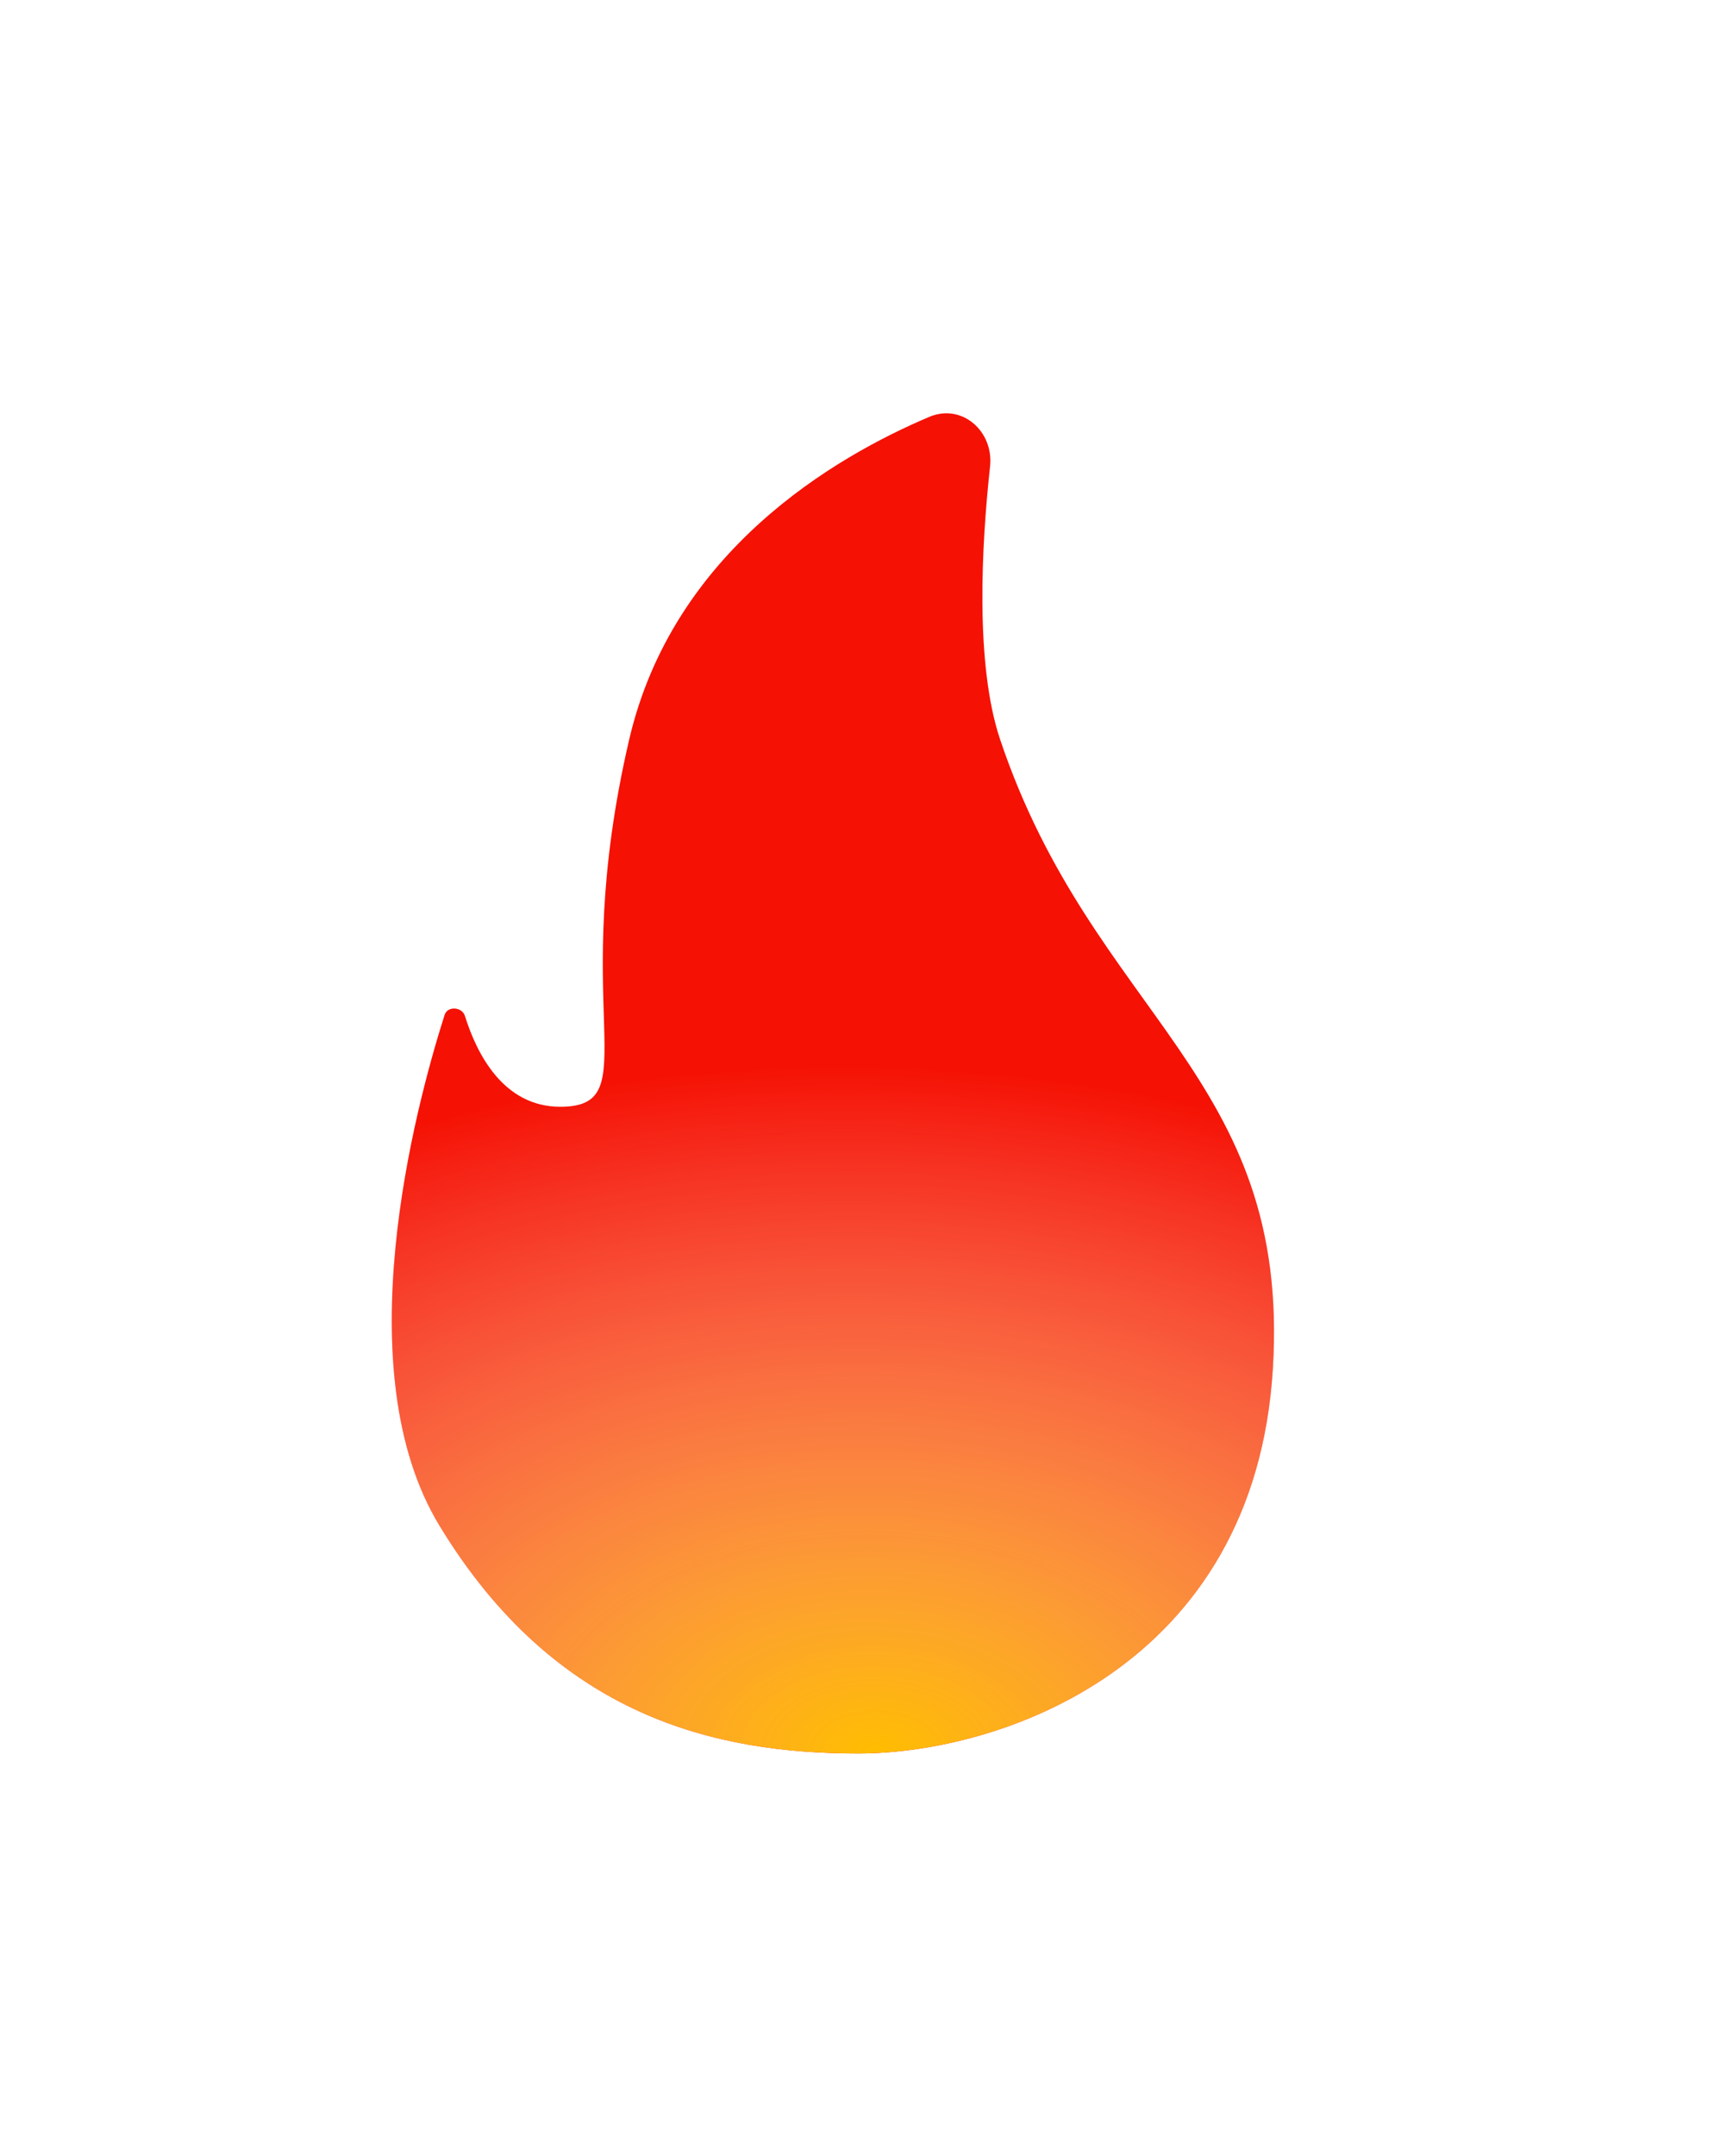 <svg width="35" height="44" viewBox="0 0 35 44" fill="none" xmlns="http://www.w3.org/2000/svg">
<g filter="url(#filter0_d_4492_210762)">
<path fill-rule="evenodd" clip-rule="evenodd" d="M17.524 31.787C20.423 31.787 25.619 30.03 25.992 23.932C26.359 17.946 22.327 16.757 20.423 11.094C19.904 9.548 20.045 7.099 20.217 5.521C20.295 4.802 19.643 4.226 18.976 4.508C17.039 5.328 13.742 7.253 12.848 11.094C11.558 16.633 13.241 18.588 11.44 18.588C10.276 18.588 9.733 17.502 9.494 16.735C9.436 16.548 9.139 16.526 9.079 16.713C8.466 18.639 7.051 23.969 8.972 27.133C11.348 31.047 14.626 31.787 17.524 31.787Z" fill="#F50E00"/>
<path fill-rule="evenodd" clip-rule="evenodd" d="M17.524 31.787C20.423 31.787 25.619 30.03 25.992 23.932C26.359 17.946 22.327 16.757 20.423 11.094C19.904 9.548 20.045 7.099 20.217 5.521C20.295 4.802 19.643 4.226 18.976 4.508C17.039 5.328 13.742 7.253 12.848 11.094C11.558 16.633 13.241 18.588 11.44 18.588C10.276 18.588 9.733 17.502 9.494 16.735C9.436 16.548 9.139 16.526 9.079 16.713C8.466 18.639 7.051 23.969 8.972 27.133C11.348 31.047 14.626 31.787 17.524 31.787Z" fill="url(#paint0_radial_4492_210762)"/>
</g>
<defs>
<filter id="filter0_d_4492_210762" x="0" y="0.435" width="34.016" height="43.352" filterUnits="userSpaceOnUse" color-interpolation-filters="sRGB">
<feFlood flood-opacity="0" result="BackgroundImageFix"/>
<feColorMatrix in="SourceAlpha" type="matrix" values="0 0 0 0 0 0 0 0 0 0 0 0 0 0 0 0 0 0 127 0" result="hardAlpha"/>
<feOffset dy="4"/>
<feGaussianBlur stdDeviation="4"/>
<feComposite in2="hardAlpha" operator="out"/>
<feColorMatrix type="matrix" values="0 0 0 0 0 0 0 0 0 0 0 0 0 0 0 0 0 0 0.25 0"/>
<feBlend mode="normal" in2="BackgroundImageFix" result="effect1_dropShadow_4492_210762"/>
<feBlend mode="normal" in="SourceGraphic" in2="effect1_dropShadow_4492_210762" result="shape"/>
</filter>
<radialGradient id="paint0_radial_4492_210762" cx="0" cy="0" r="1" gradientUnits="userSpaceOnUse" gradientTransform="translate(17.848 31.787) rotate(91.717) scale(14.092 22.093)">
<stop stop-color="#FFBD00"/>
<stop offset="1" stop-color="white" stop-opacity="0.01"/>
</radialGradient>
</defs>
</svg>
